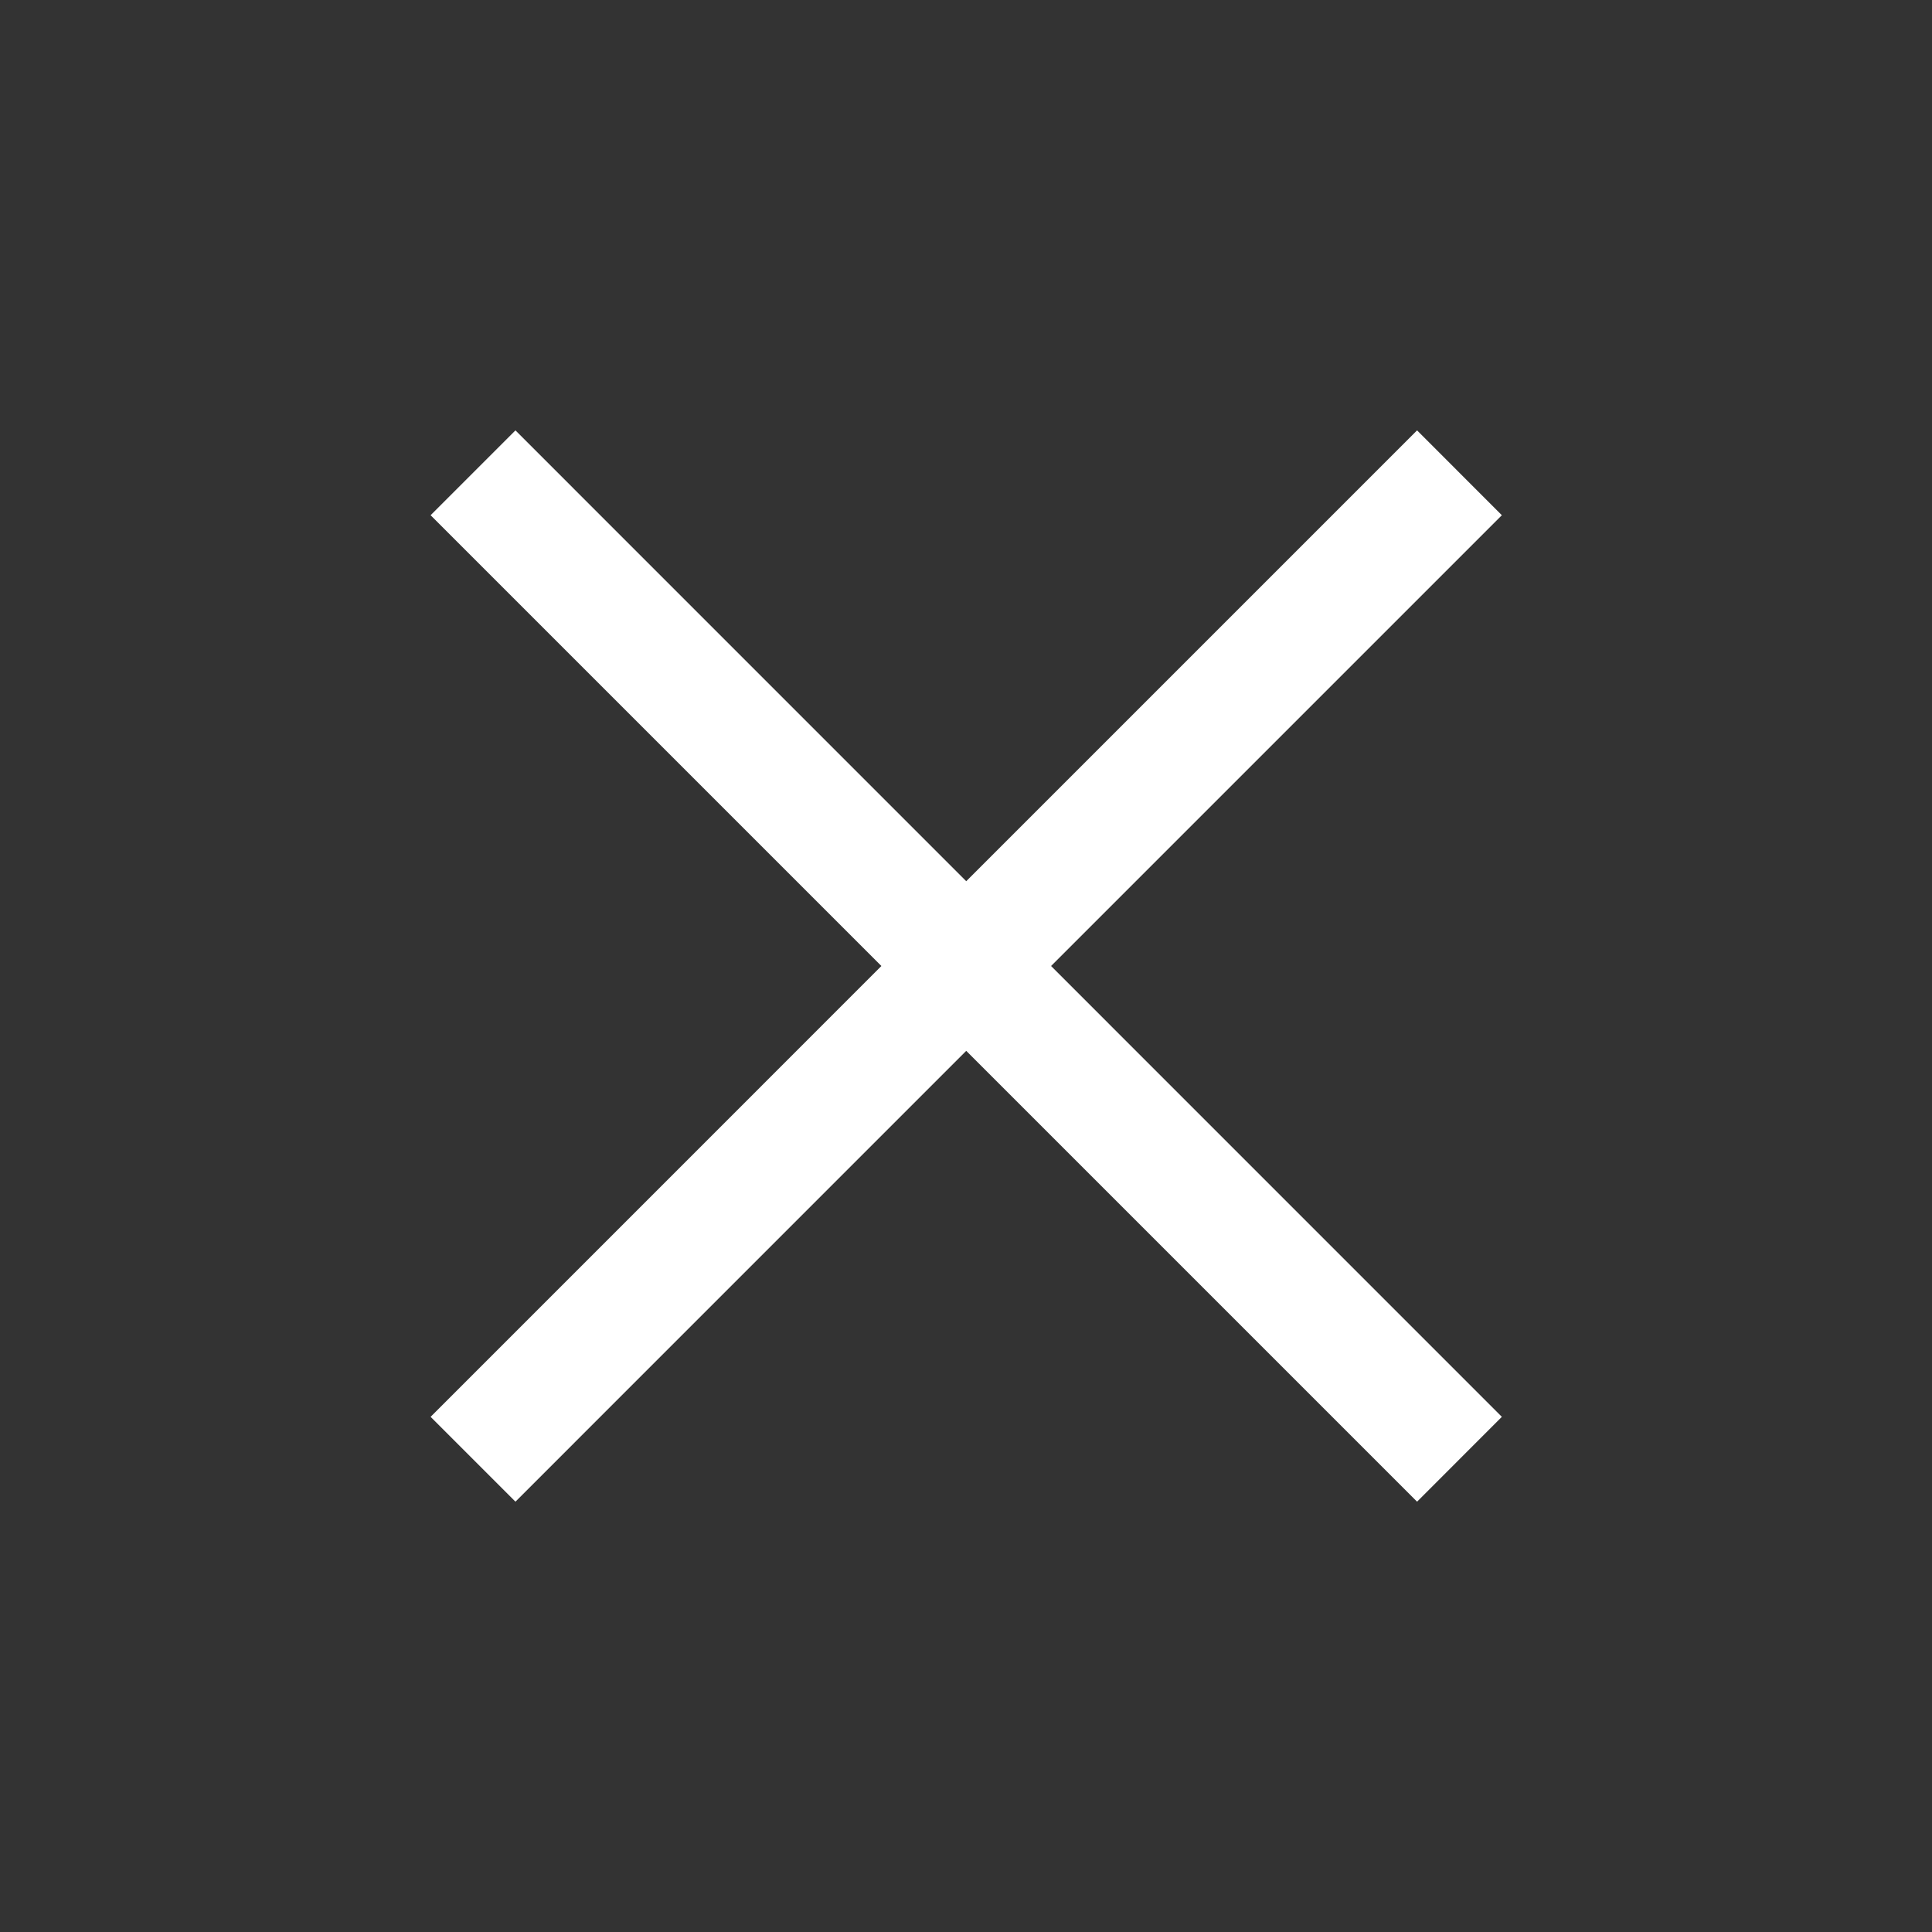 <svg width="34" height="34" viewBox="0 0 34 34" fill="none" xmlns="http://www.w3.org/2000/svg">
<rect x="0" y="0" width="34" height="34" fill="#333333" stroke="none"/>
<mask id="mask0_2342_17500" style="mask-type:alpha" maskUnits="userSpaceOnUse" x="0" y="0" width="34" height="34">
<rect width="34" height="34" fill="#D9D9D9"/>
</mask>
<g mask="url(#mask0_2342_17500)">
<path d="M9.071 26.427L7.578 24.934L15.511 17L7.578 9.067L9.071 7.574L17.004 15.508L24.938 7.574L26.43 9.067L18.497 17L26.43 24.934L24.938 26.427L17.004 18.493L9.071 26.427Z" fill="white"/>
</g>
</svg>
